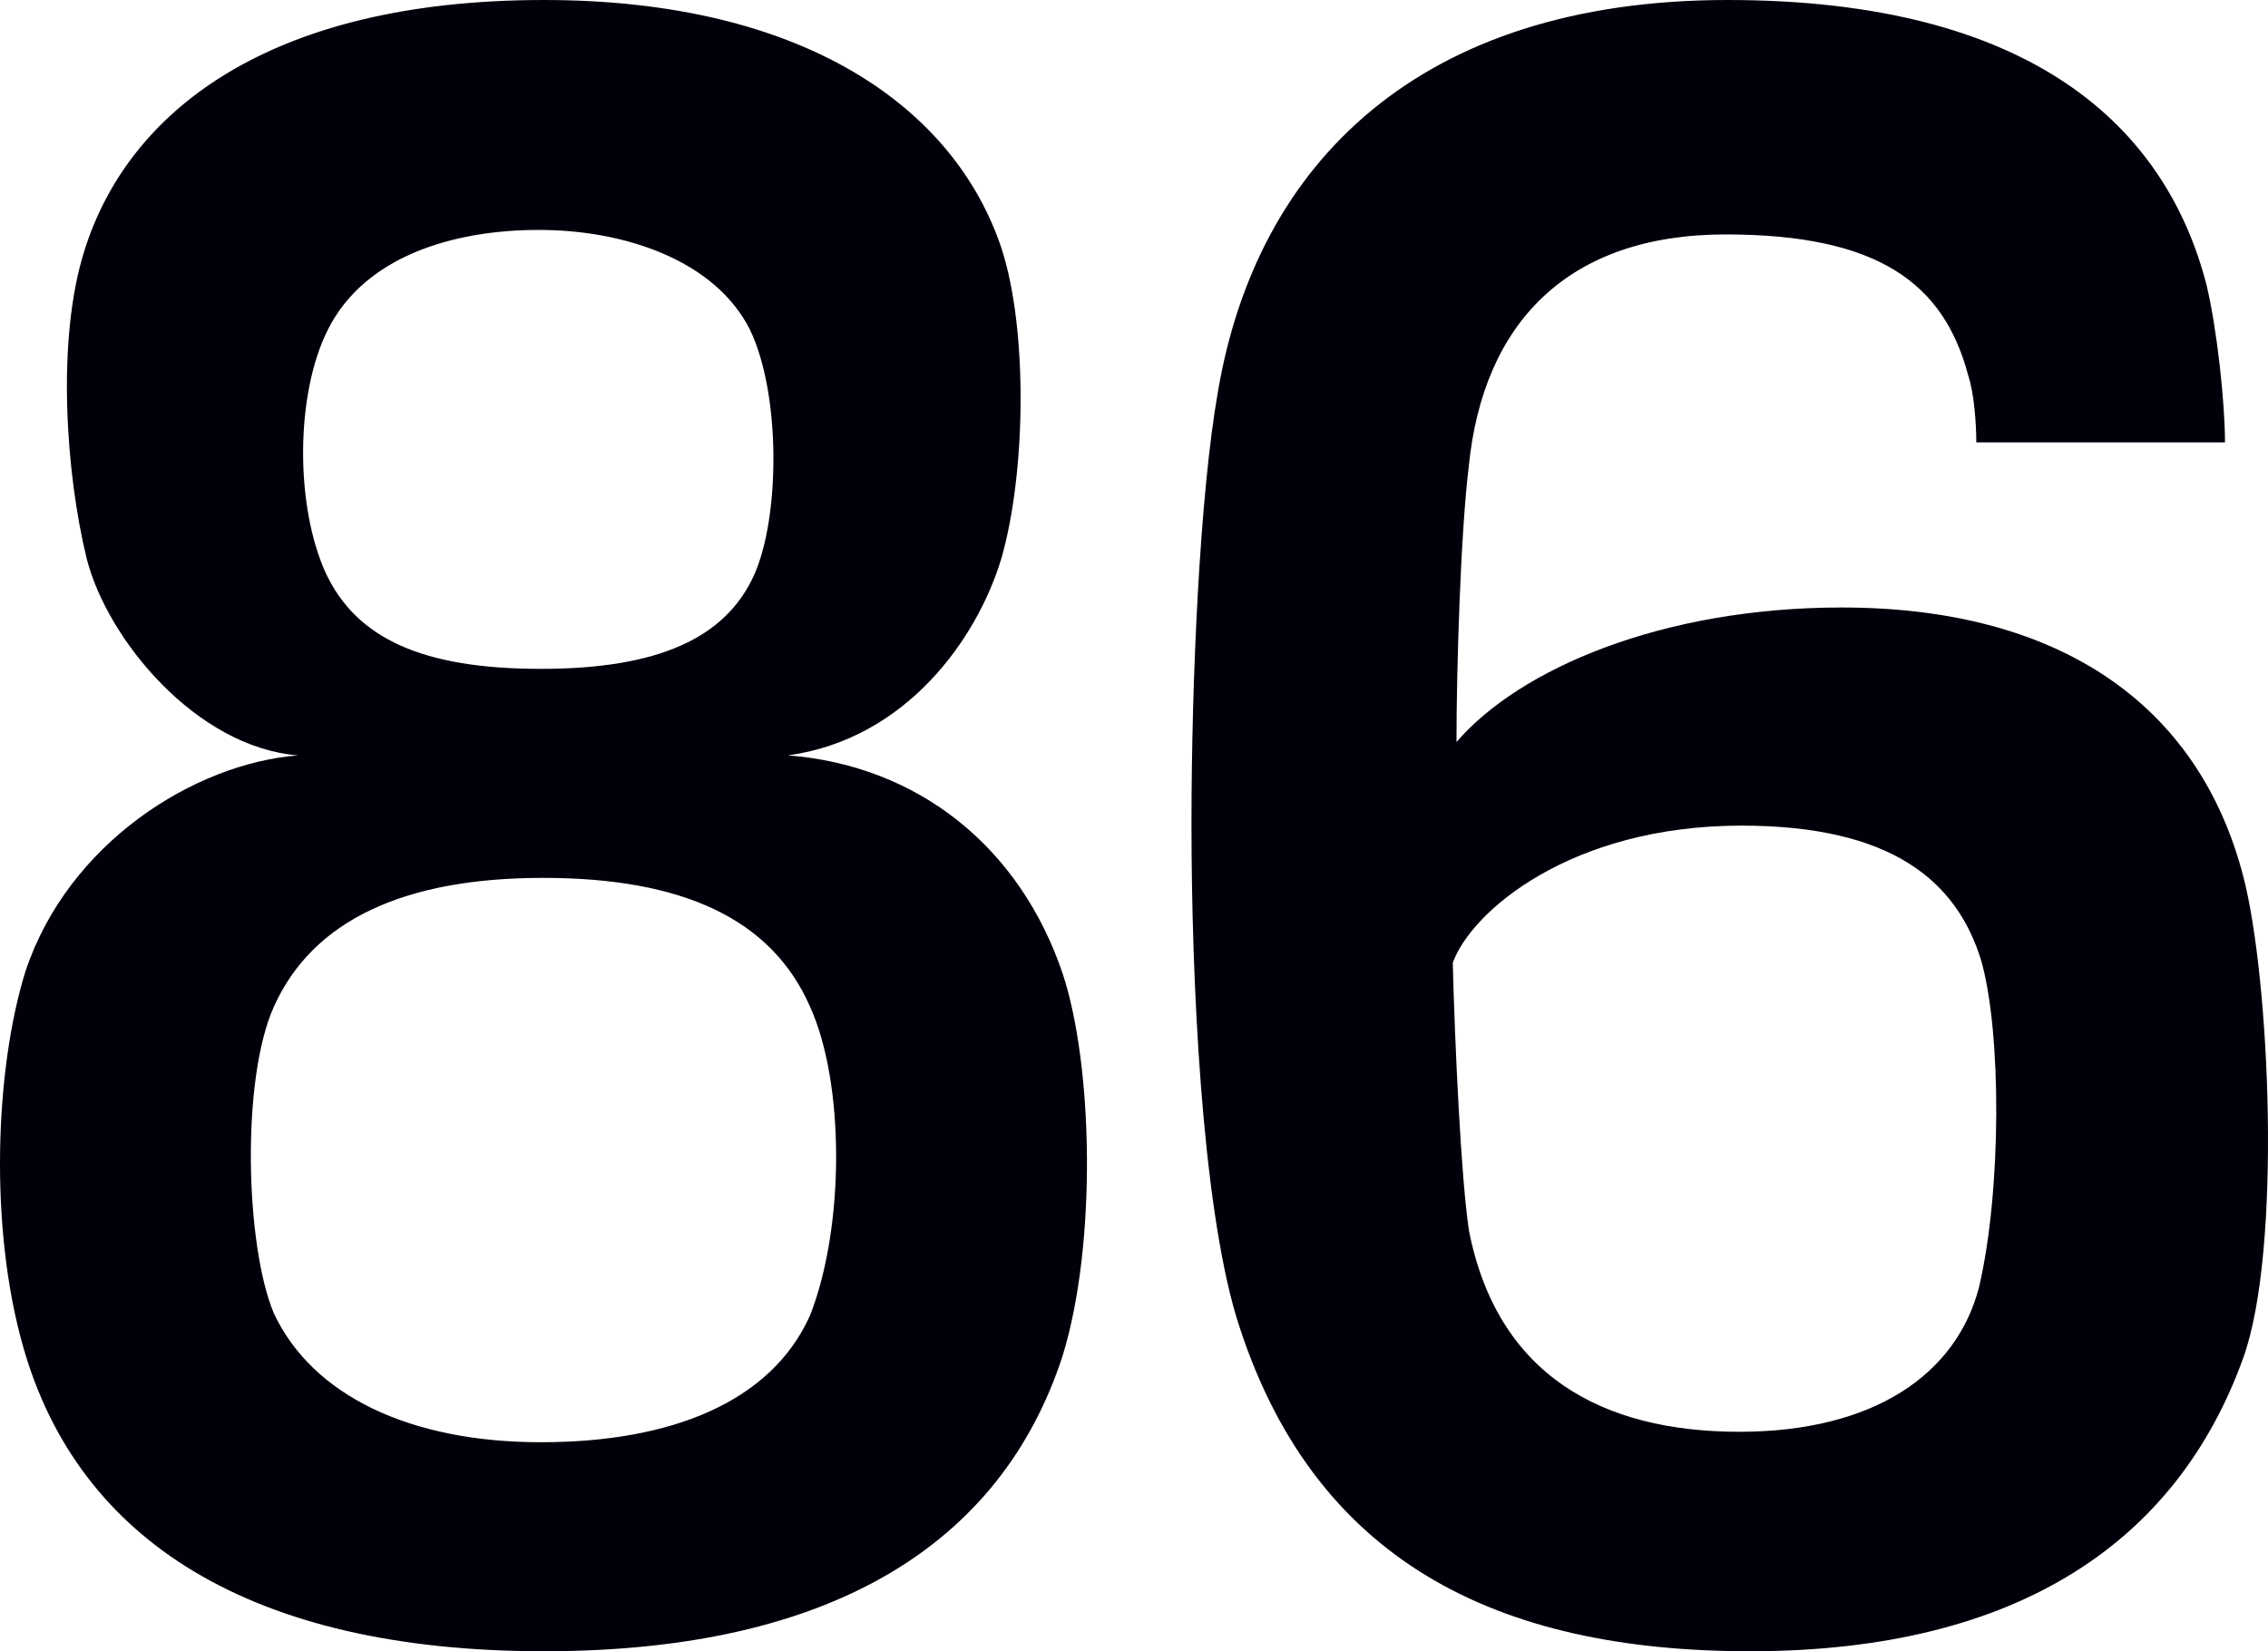 <?xml version="1.0" encoding="UTF-8"?>
<svg width="217px" height="158px" viewBox="0 0 217 158" version="1.1" xmlns="http://www.w3.org/2000/svg" xmlns:xlink="http://www.w3.org/1999/xlink">
    <!-- Generator: Sketch 64 (93537) - https://sketch.com -->
    <title>86</title>
    <desc>Created with Sketch.</desc>
    <g id="Latest" stroke="none" stroke-width="1" fill="none" fill-rule="evenodd">
        <path d="M52.052,158 C79.679,158 95.826,147.674 101.663,129.751 C104.97,119.036 104.581,101.891 101.663,93.125 C97.577,81.046 87.85,73.253 75.398,72.279 C86.682,70.72 93.492,61.174 95.826,53.381 C98.161,45.199 98.356,31.561 95.826,23.768 C91.352,10.326 76.955,0 52.052,0 C25.398,0 12.169,10.91 8.083,23.963 C5.359,32.535 6.332,45.393 8.278,53.381 C10.223,61.174 18.783,71.499 28.511,72.279 C18.589,73.058 6.527,80.656 2.441,92.93 C-0.477,102.281 -1.061,117.477 2.246,128.972 C7.499,147.285 23.842,158 52.052,158 Z M51.756,64 C40.391,64 34.12,61.083 31.181,54.861 C28.241,48.444 28.241,37.75 31.377,31.528 C34.904,24.528 43.33,22 51.56,22 C59.79,22 68.413,24.917 71.744,31.528 C74.683,37.556 74.683,49.417 72.136,55.056 C69.392,61.083 62.926,64 51.756,64 Z M51.757,138 C39.27,138 29.905,133.564 26.197,125.657 C23.466,119.1 23.076,103.286 26.197,96.343 C29.905,88.05 38.685,84 51.952,84 C65.22,84 73.805,87.857 77.512,96.343 C80.829,103.671 80.829,117.364 77.512,125.85 C73.805,134.143 64.245,138 51.757,138 Z M167.44,158 C193.38,158 208.398,147.272 214.639,129.911 C218.345,119.573 217.175,93.63 214.639,83.877 C210.349,67.296 196.891,58.128 176.217,58.128 C159.054,58.128 145.401,63.98 139.355,71.002 C139.355,63.98 139.745,51.106 140.525,44.669 C141.89,30.82 150.082,22.432 165.1,22.432 C179.728,22.432 185.969,27.114 188.309,35.891 C188.894,37.647 189.089,40.573 189.089,42.328 L212.884,42.328 C212.884,38.427 212.104,31.405 211.129,27.309 C207.228,12.094 194.355,0 165.295,0 C135.844,0 120.241,15.605 116.535,37.452 C114.78,47.4 114,65.151 114,78.805 C114,93.825 114.975,114.891 118.291,126.01 C125.507,149.417 143.256,158 167.44,158 Z M166.422,137 C153.197,137 143.279,131.514 140.556,117.797 C139.778,112.703 139.194,99.77 139,92.128 C140.75,87.23 150.28,79 166.616,79 C181.008,79 187.231,84.291 189.565,91.932 C191.51,98.791 191.51,113.878 189.37,123.088 C187.231,131.514 179.257,137 166.422,137 Z" id="86" fill="#00000A" fill-rule="nonzero"></path>
    </g>
</svg>